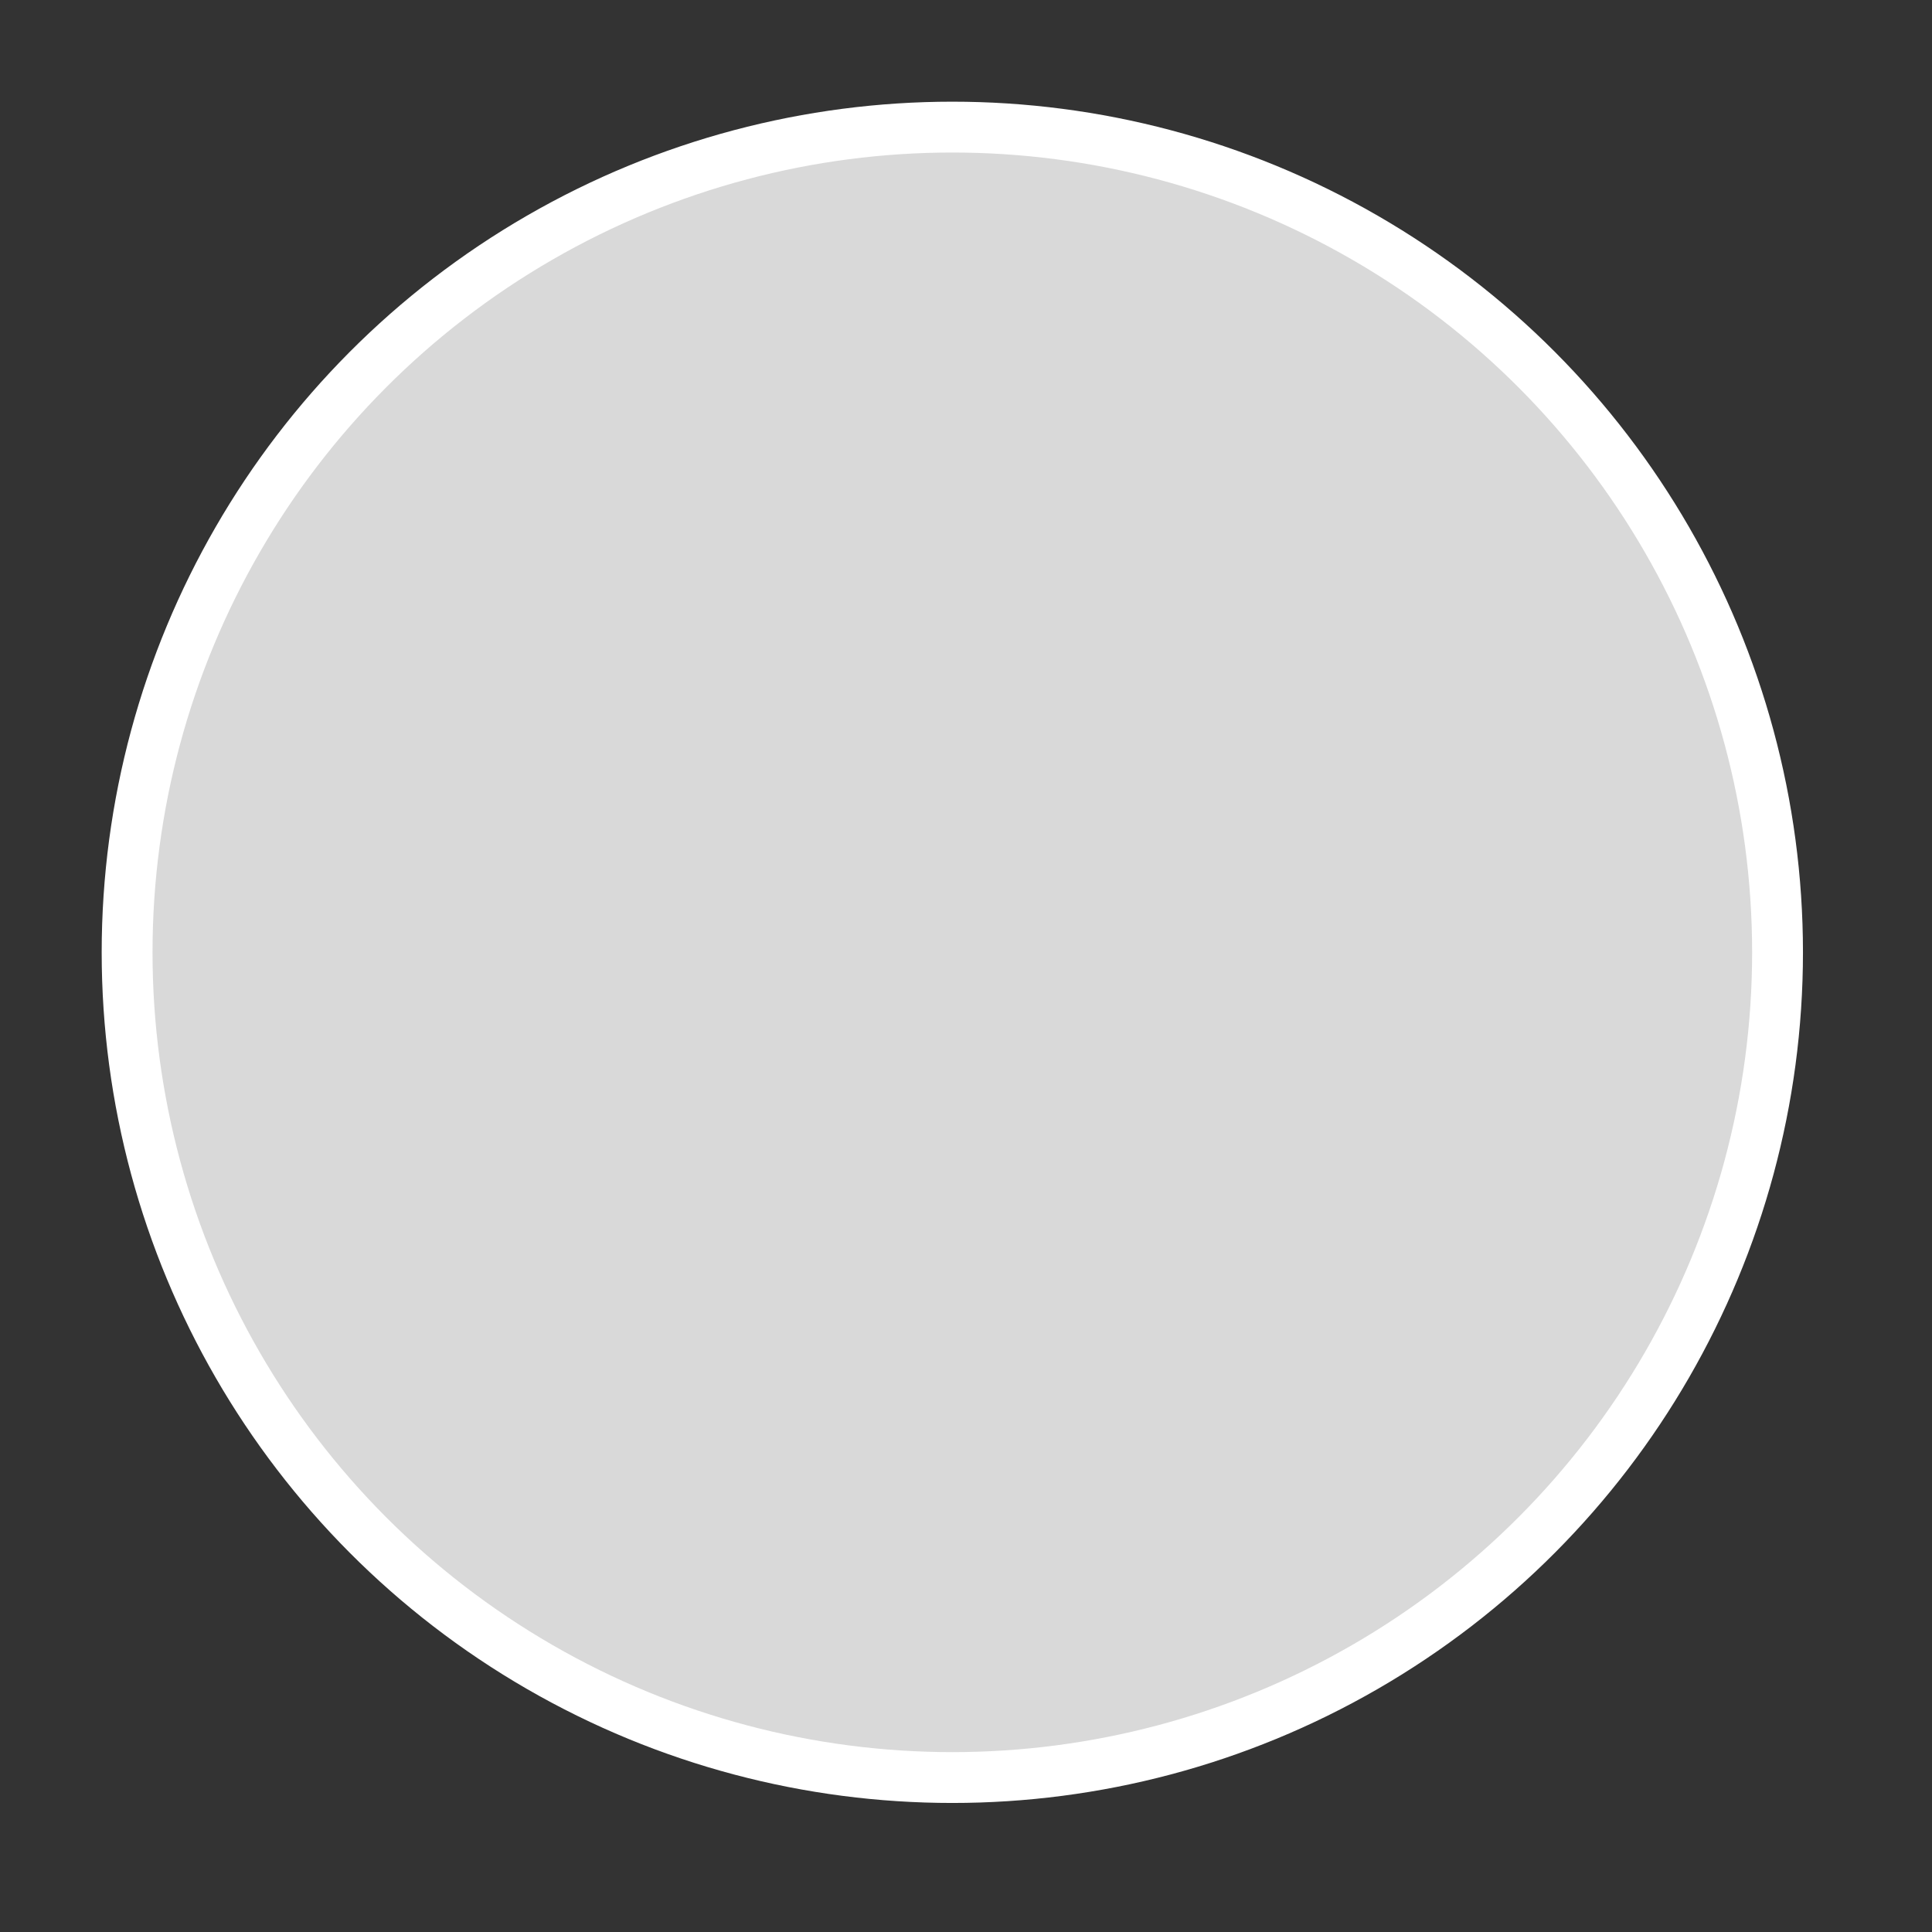 <svg width="38" height="38" viewBox="0 0 38 38" fill="none" xmlns="http://www.w3.org/2000/svg">
<rect x="0" y="0" width="38" height="38" fill="#333333" stroke="none"/>
<circle cx="18.731" cy="18.731" r="16.231" fill="#D9D9D9" stroke="white" strokeWidth="5"/>
</svg>
